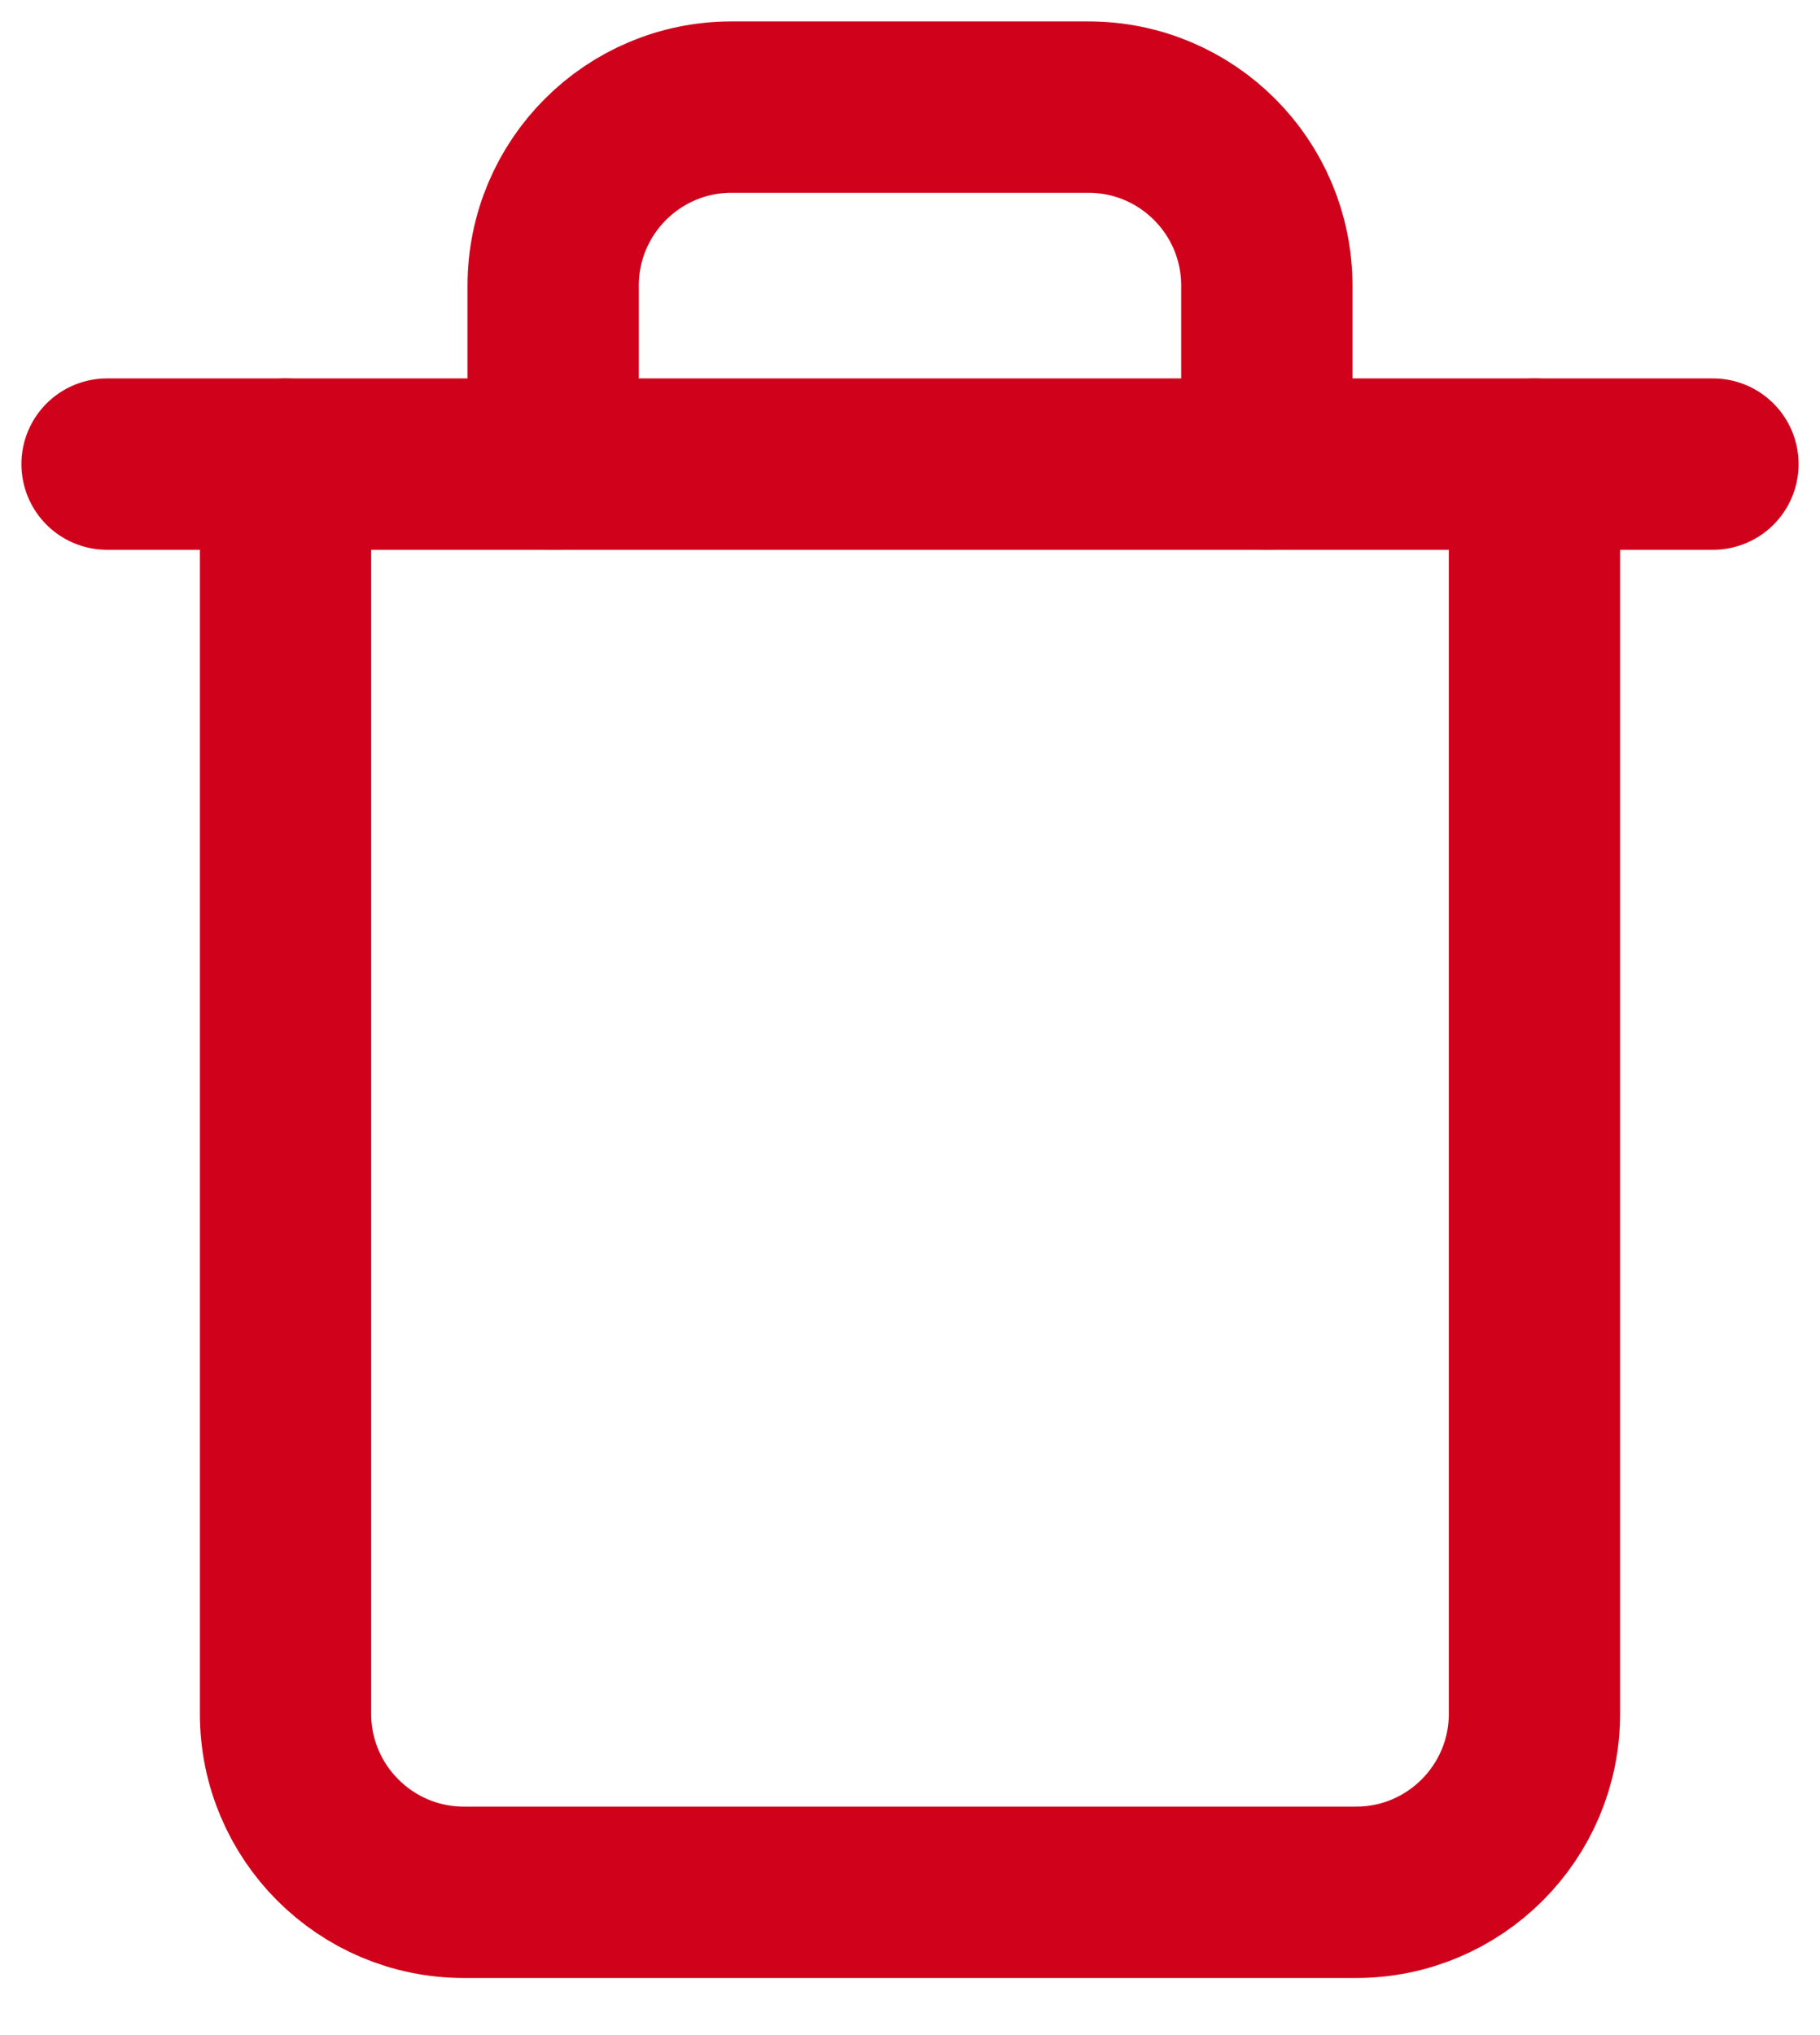 <?xml version="1.0" encoding="UTF-8"?>
<svg width="17px" height="19px" viewBox="0 0 17 19" version="1.1" xmlns="http://www.w3.org/2000/svg" xmlns:xlink="http://www.w3.org/1999/xlink">
    <!-- Generator: sketchtool 52.2 (67145) - http://www.bohemiancoding.com/sketch -->
    <title>E5540FCE-9D00-4B7C-B5BC-E3463FBB5DE7</title>
    <desc>Created with sketchtool.</desc>
    <g id="Register" stroke="none" stroke-width="1" fill="none" fill-rule="evenodd" stroke-linecap="round" stroke-linejoin="round">
        <g id="Register-Nonprofit-03.2-Single-Content-State" transform="translate(-1091, -367)" stroke="#D0021B" stroke-width="1.6">
            <g id="Trash" transform="translate(1092, 368)">
                <polyline id="Shape" points="0 3.333 1.667 3.333 15 3.333"></polyline>
                <path d="M13.333,3.333 L13.333,15 C13.333,15.92 12.587,16.667 11.667,16.667 L3.333,16.667 C2.413,16.667 1.667,15.92 1.667,15 L1.667,3.333 M4.167,3.333 L4.167,1.667 C4.167,0.746 4.913,0 5.833,0 L9.167,0 C10.087,0 10.833,0.746 10.833,1.667 L10.833,3.333" id="Shape"></path>
            </g>
        </g>
    </g>
</svg>